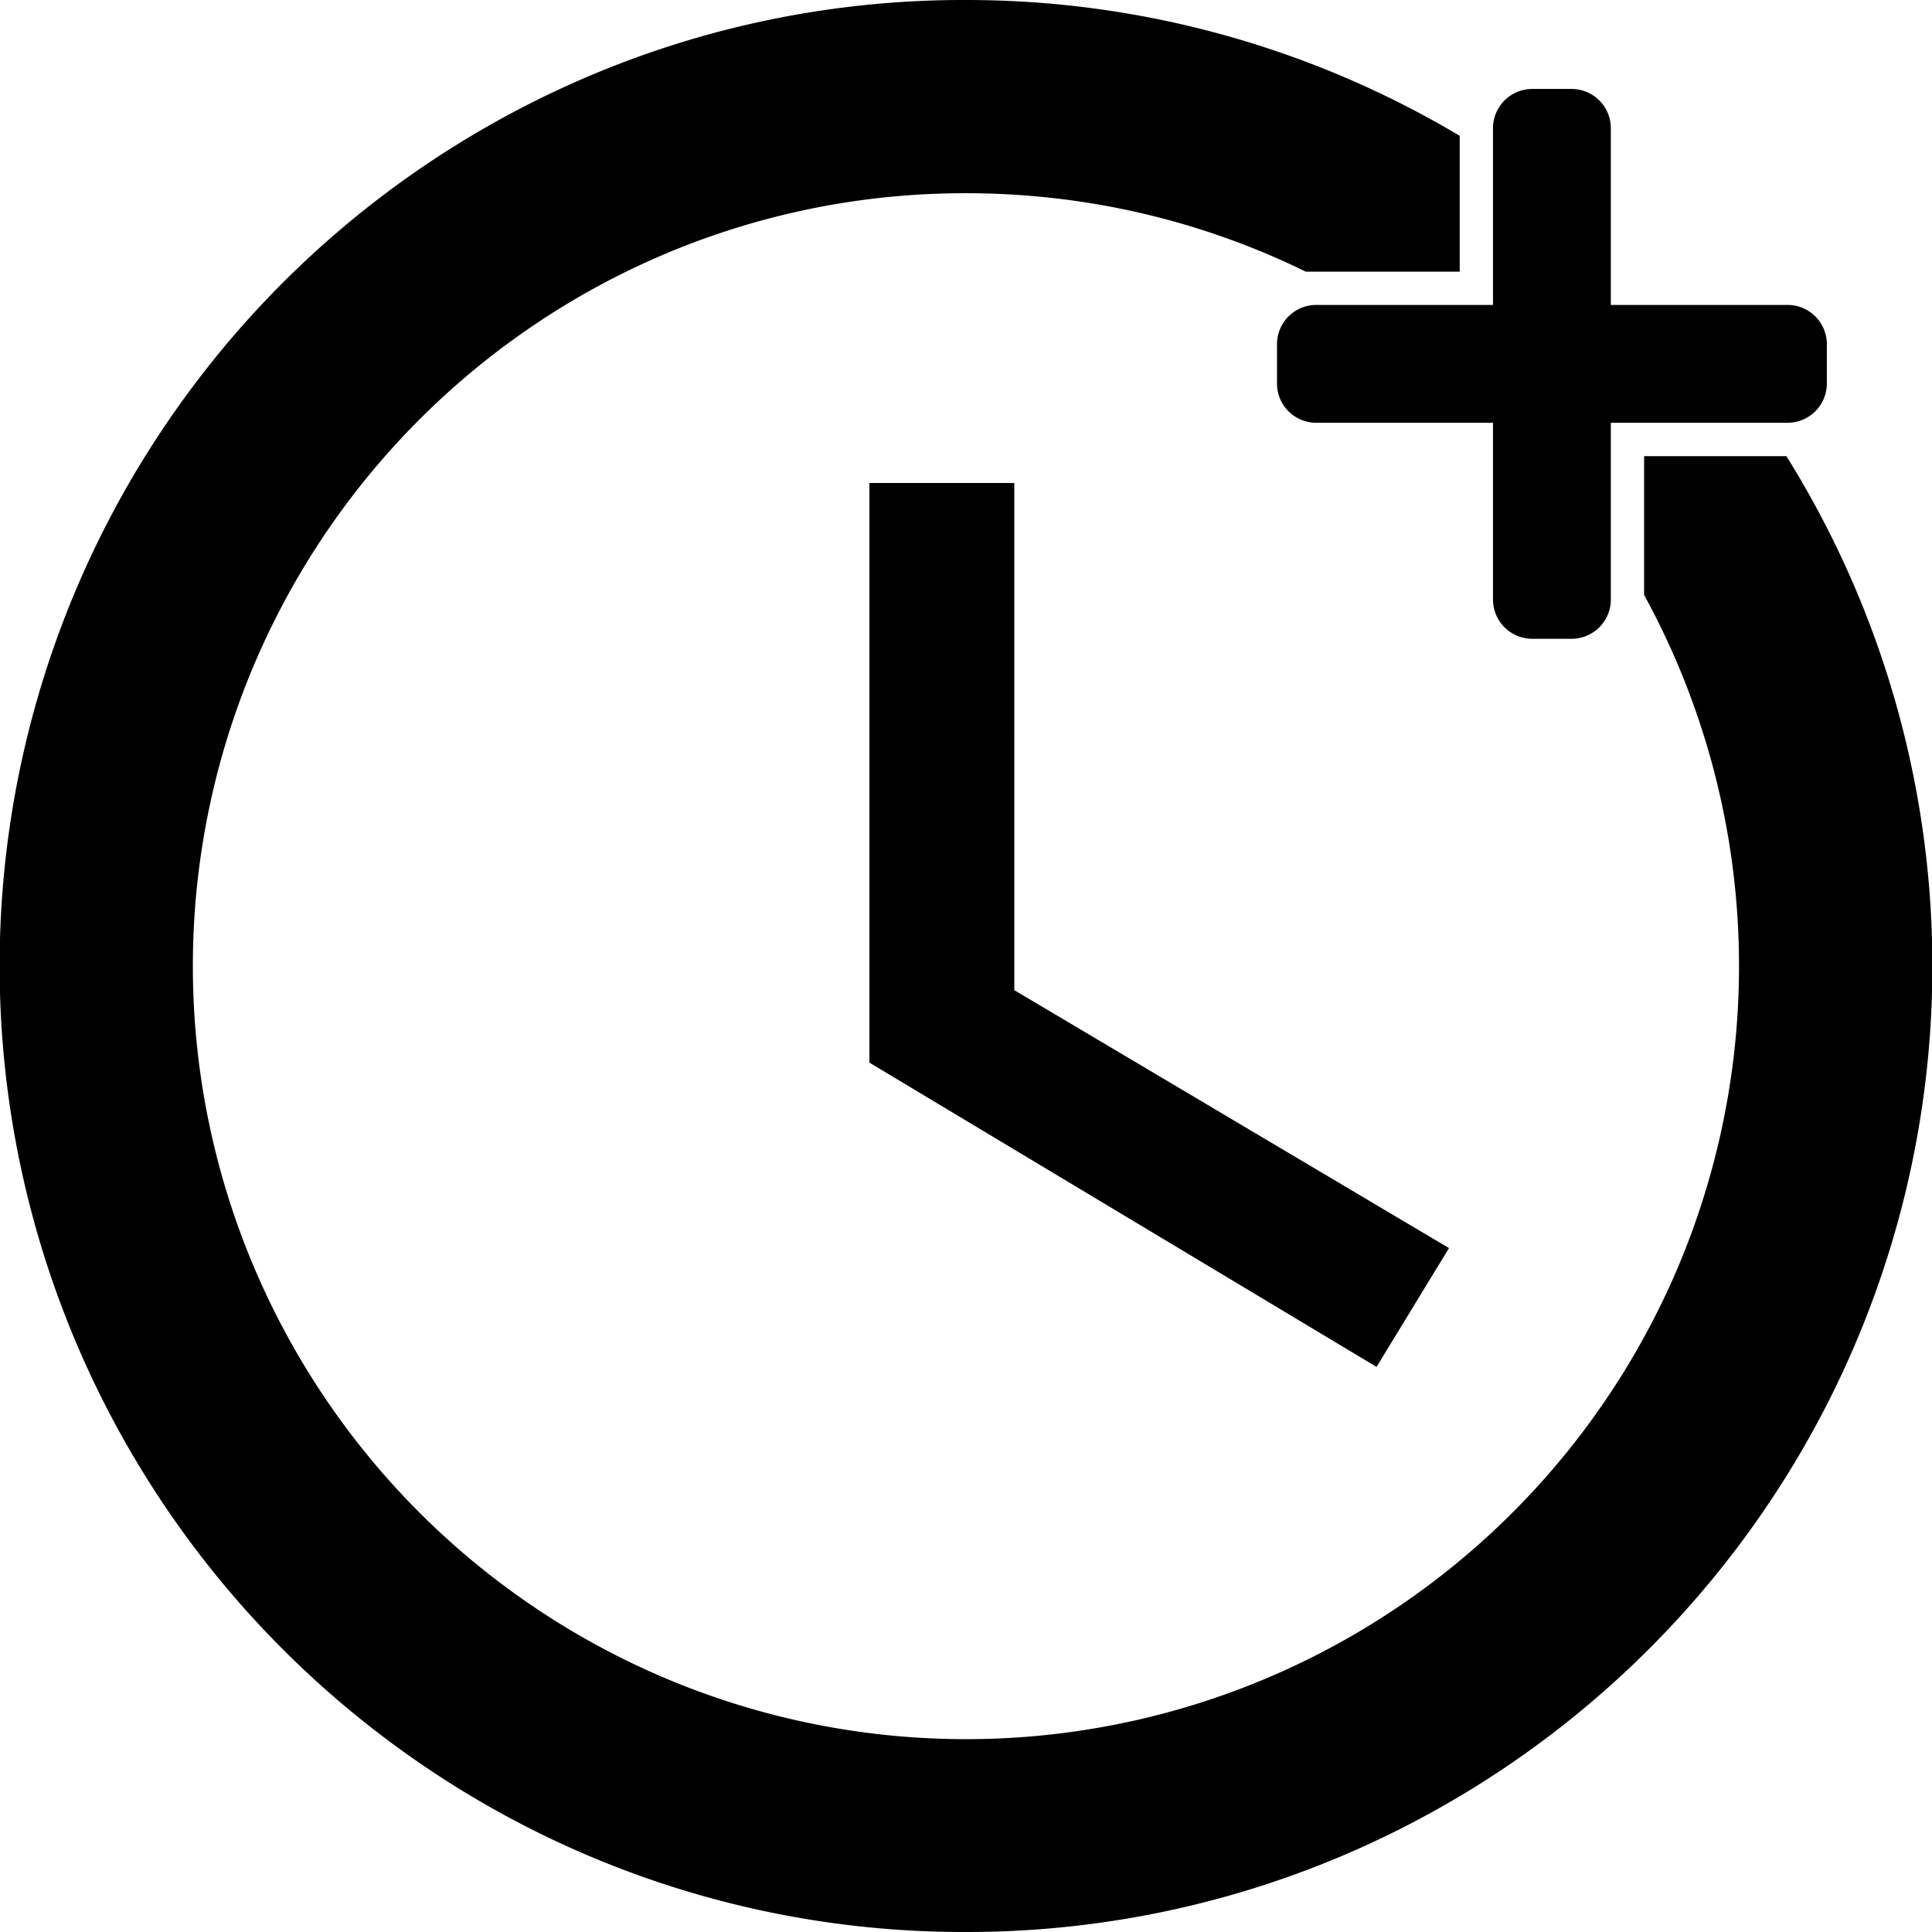 <svg xmlns="http://www.w3.org/2000/svg" width="148.932" height="148.931" viewBox="0 0 148.932 148.931">
  <path fill="currentColor" id="Subtraction_1" data-name="Subtraction 1" d="M74.391,154.049a73.988,73.988,0,0,1-41.6-12.723A74.682,74.682,0,0,1,5.843,108.56a74.424,74.424,0,0,1,6.856-70.6A74.612,74.612,0,0,1,45.427,10.972,73.862,73.862,0,0,1,74.391,5.117a74.241,74.241,0,0,1,38.134,10.471V26.06H100.662a59.243,59.243,0,0,0-12.537-4.477,59.937,59.937,0,0,0-13.659-1.571A59.3,59.3,0,0,0,41.153,30.181,59.714,59.714,0,0,0,19.573,56.39,59.519,59.519,0,0,0,25.064,112.9a59.713,59.713,0,0,0,26.208,21.579,59.521,59.521,0,0,0,56.507-5.491,59.713,59.713,0,0,0,21.58-26.208,59.6,59.6,0,0,0-2.619-51.8v-10.7h10.969a74.3,74.3,0,0,1-1.5,80.934,74.755,74.755,0,0,1-32.794,26.985A74.128,74.128,0,0,1,74.391,154.049Zm31.722-43.562L67.019,87.03V42.35h11.17V81.445l33.51,19.883-5.585,9.158Z" transform="translate(0 -5.117)"/>
  <path fill="currentColor" id="Icon_awesome-plus" data-name="Icon awesome-plus" d="M39.358,18.9H25.734V5.278A3.028,3.028,0,0,0,22.707,2.25H19.679a3.028,3.028,0,0,0-3.028,3.028V18.9H3.028A3.028,3.028,0,0,0,0,21.929v3.028a3.028,3.028,0,0,0,3.028,3.028H16.651V41.608a3.028,3.028,0,0,0,3.028,3.028h3.028a3.028,3.028,0,0,0,3.028-3.028V27.984H39.358a3.028,3.028,0,0,0,3.028-3.028V21.929A3.028,3.028,0,0,0,39.358,18.9Z" transform="translate(98.44 4.606)"/>
</svg>
